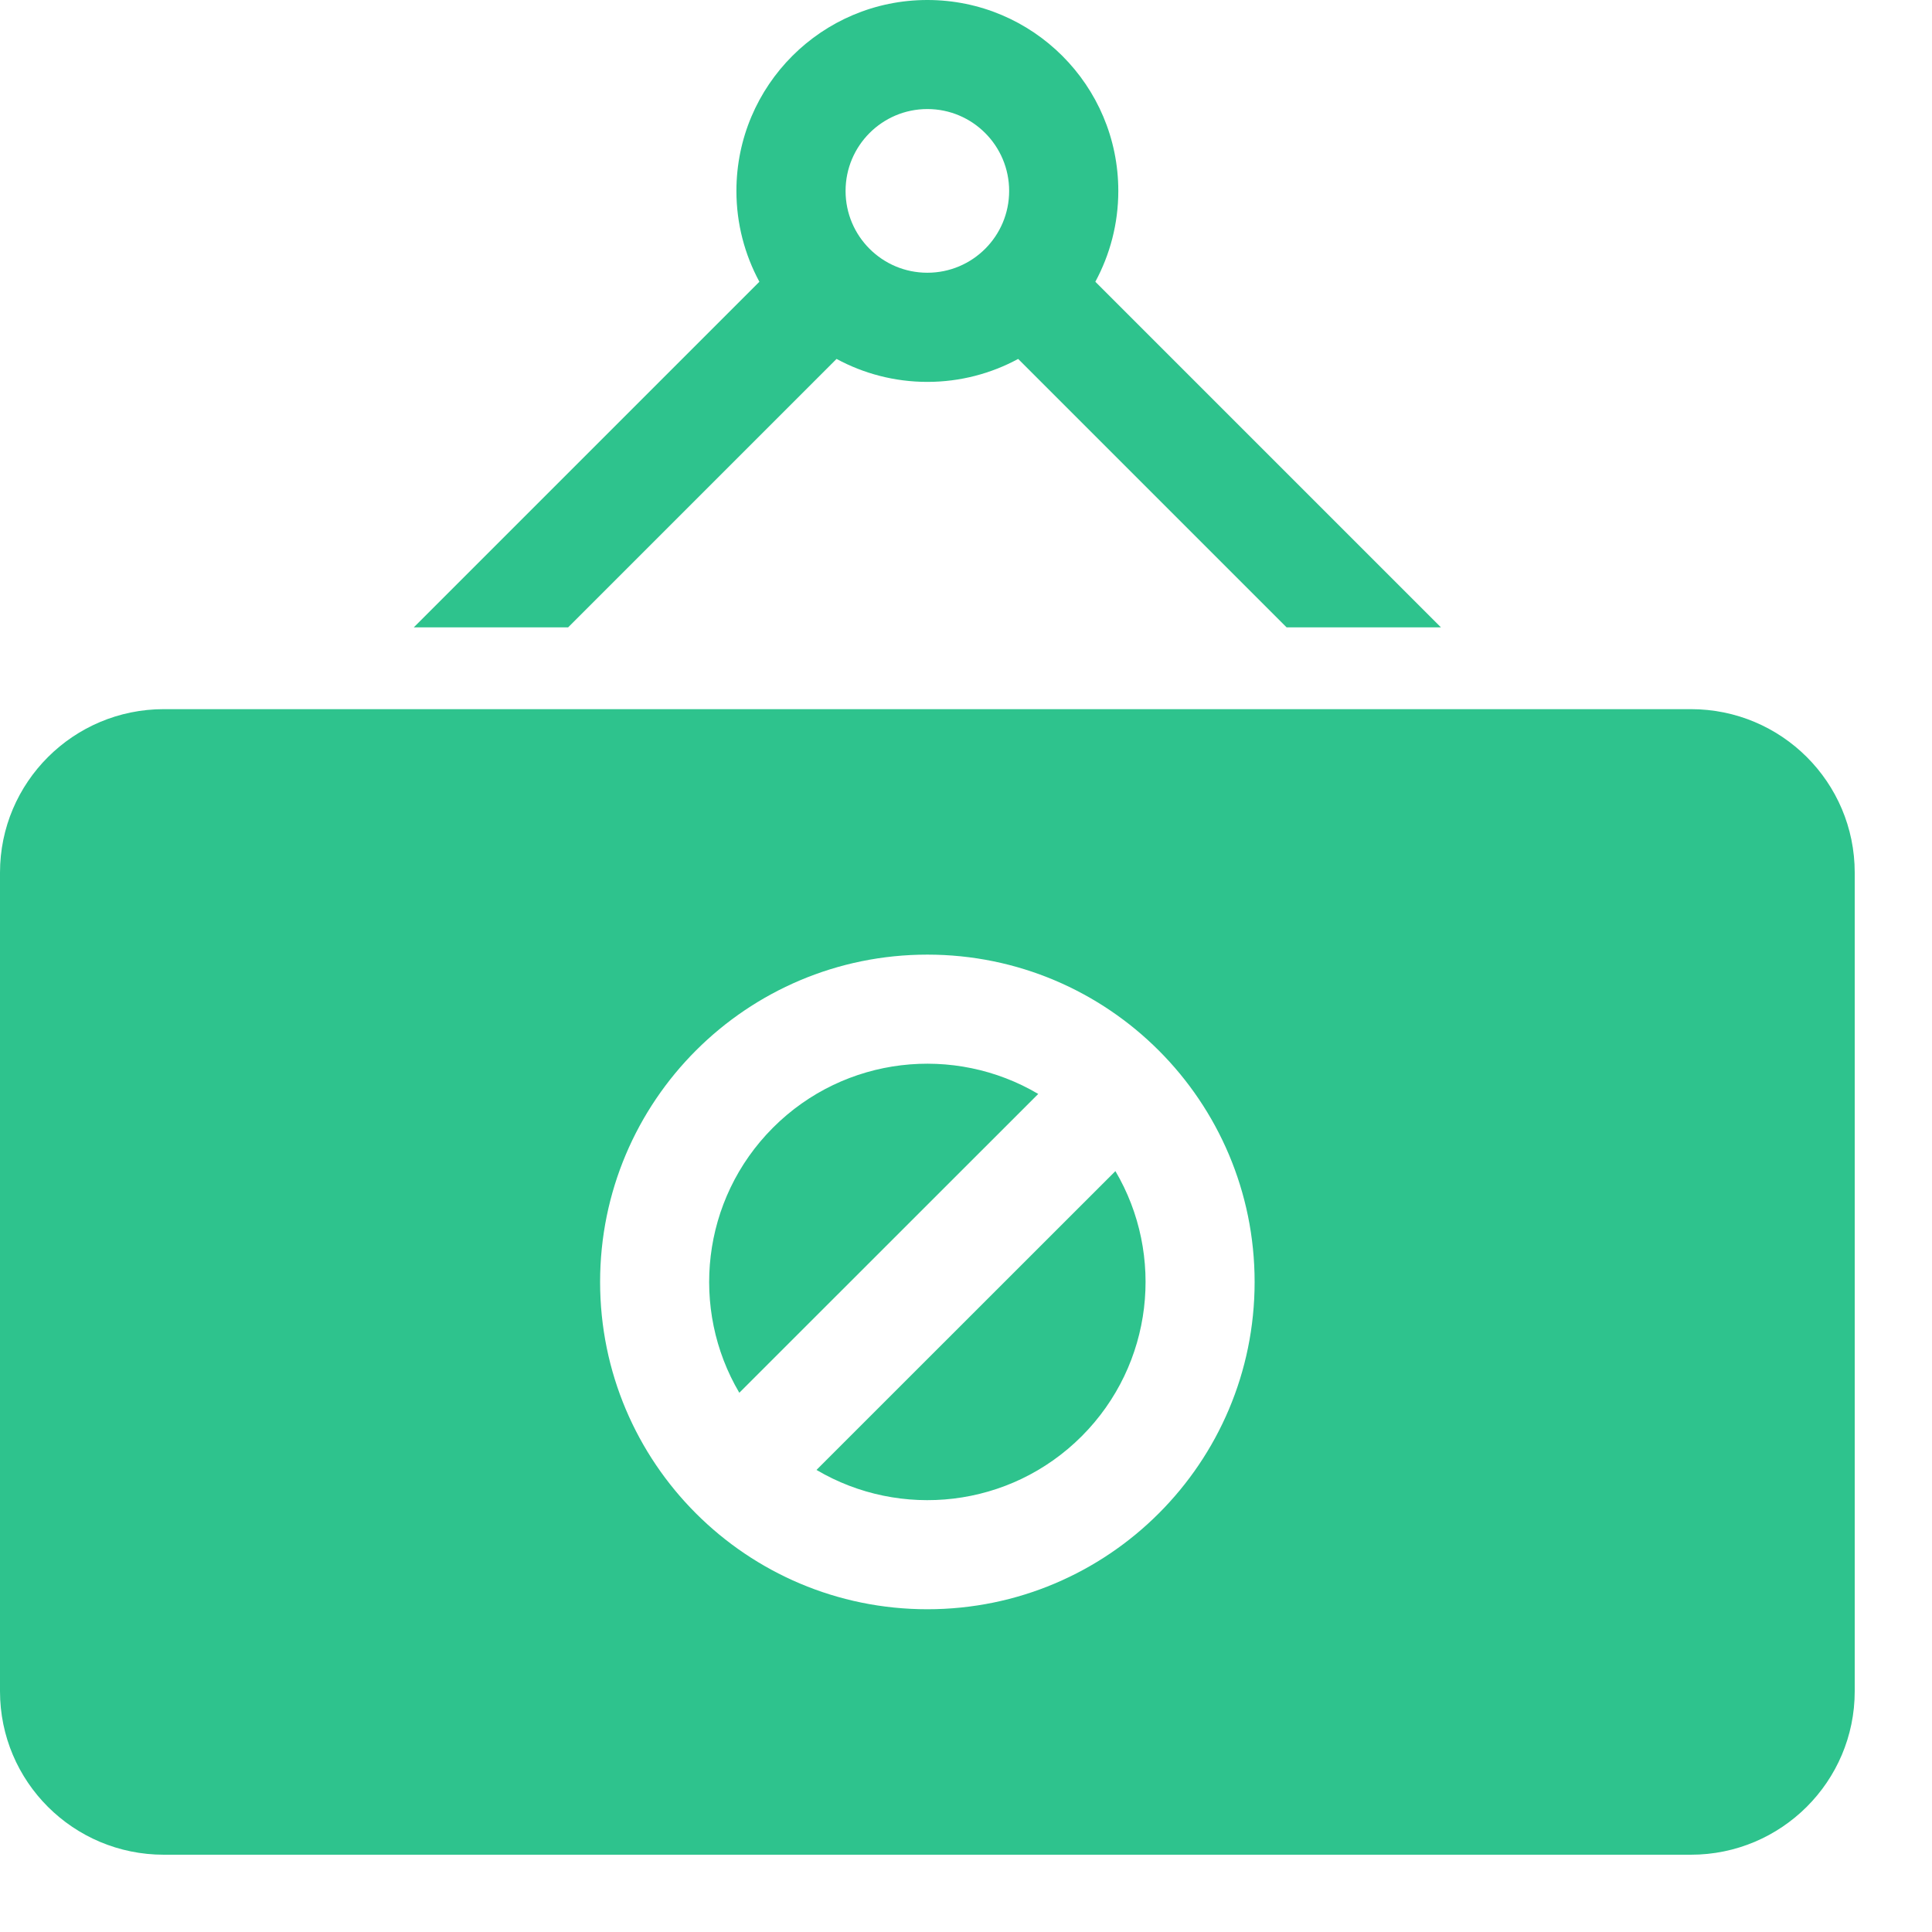 <?xml version="1.0" encoding="UTF-8"?>
<svg width="18px" height="18px" viewBox="0 0 18 18" version="1.1" xmlns="http://www.w3.org/2000/svg" xmlns:xlink="http://www.w3.org/1999/xlink">
    <!-- Generator: Sketch 63.1 (92452) - https://sketch.com -->
    <title>iconfinder_sign_hanging_rejected_unavailable_2107975</title>
    <desc>Created with Sketch.</desc>
    <g id="Page-2" stroke="none" stroke-width="1" fill="none" fill-rule="evenodd">
        <g id="matan-Mortgage-Marketplace-18-Copy" transform="translate(-881, -30)" fill="#2EC38D">
            <g id="iconfinder_sign_hanging_rejected_unavailable_2107975" transform="translate(881, 30)">
                <path d="M0,8.13 C0,7.289 0.684,6.607 1.526,6.607 L15.754,6.607 C16.597,6.607 17.28,7.288 17.28,8.13 L17.28,15.757 C17.28,16.598 16.596,17.28 15.754,17.28 L1.526,17.28 C0.683,17.28 0,16.599 0,15.757 L0,8.13 Z M5.293,5.845 L3.855,5.845 L7.075,2.625 C6.939,2.373 6.861,2.085 6.861,1.779 C6.861,0.796 7.658,0 8.64,0 C9.622,0 10.419,0.796 10.419,1.779 C10.419,2.085 10.341,2.373 10.205,2.625 L13.425,5.845 L11.987,5.845 L9.486,3.344 C9.235,3.48 8.946,3.558 8.64,3.558 C8.334,3.558 8.045,3.48 7.794,3.344 L5.293,5.845 Z M8.64,2.541 C9.061,2.541 9.402,2.2 9.402,1.779 C9.402,1.358 9.061,1.016 8.64,1.016 C8.219,1.016 7.878,1.358 7.878,1.779 C7.878,2.2 8.219,2.541 8.64,2.541 Z M5.591,11.944 C5.591,13.628 6.956,14.993 8.64,14.993 C10.324,14.993 11.689,13.628 11.689,11.944 C11.689,10.259 10.324,8.894 8.64,8.894 C6.956,8.894 5.591,10.259 5.591,11.944 Z M10.392,10.911 C10.852,11.69 10.747,12.711 10.078,13.381 C9.408,14.051 8.387,14.156 7.607,13.695 L10.392,10.911 Z M9.673,10.192 L9.673,10.192 L6.888,12.976 C6.428,12.197 6.533,11.176 7.202,10.506 C7.872,9.836 8.893,9.731 9.673,10.192 Z" id="Shape"></path>
            </g>
        </g>
    </g>
</svg>
